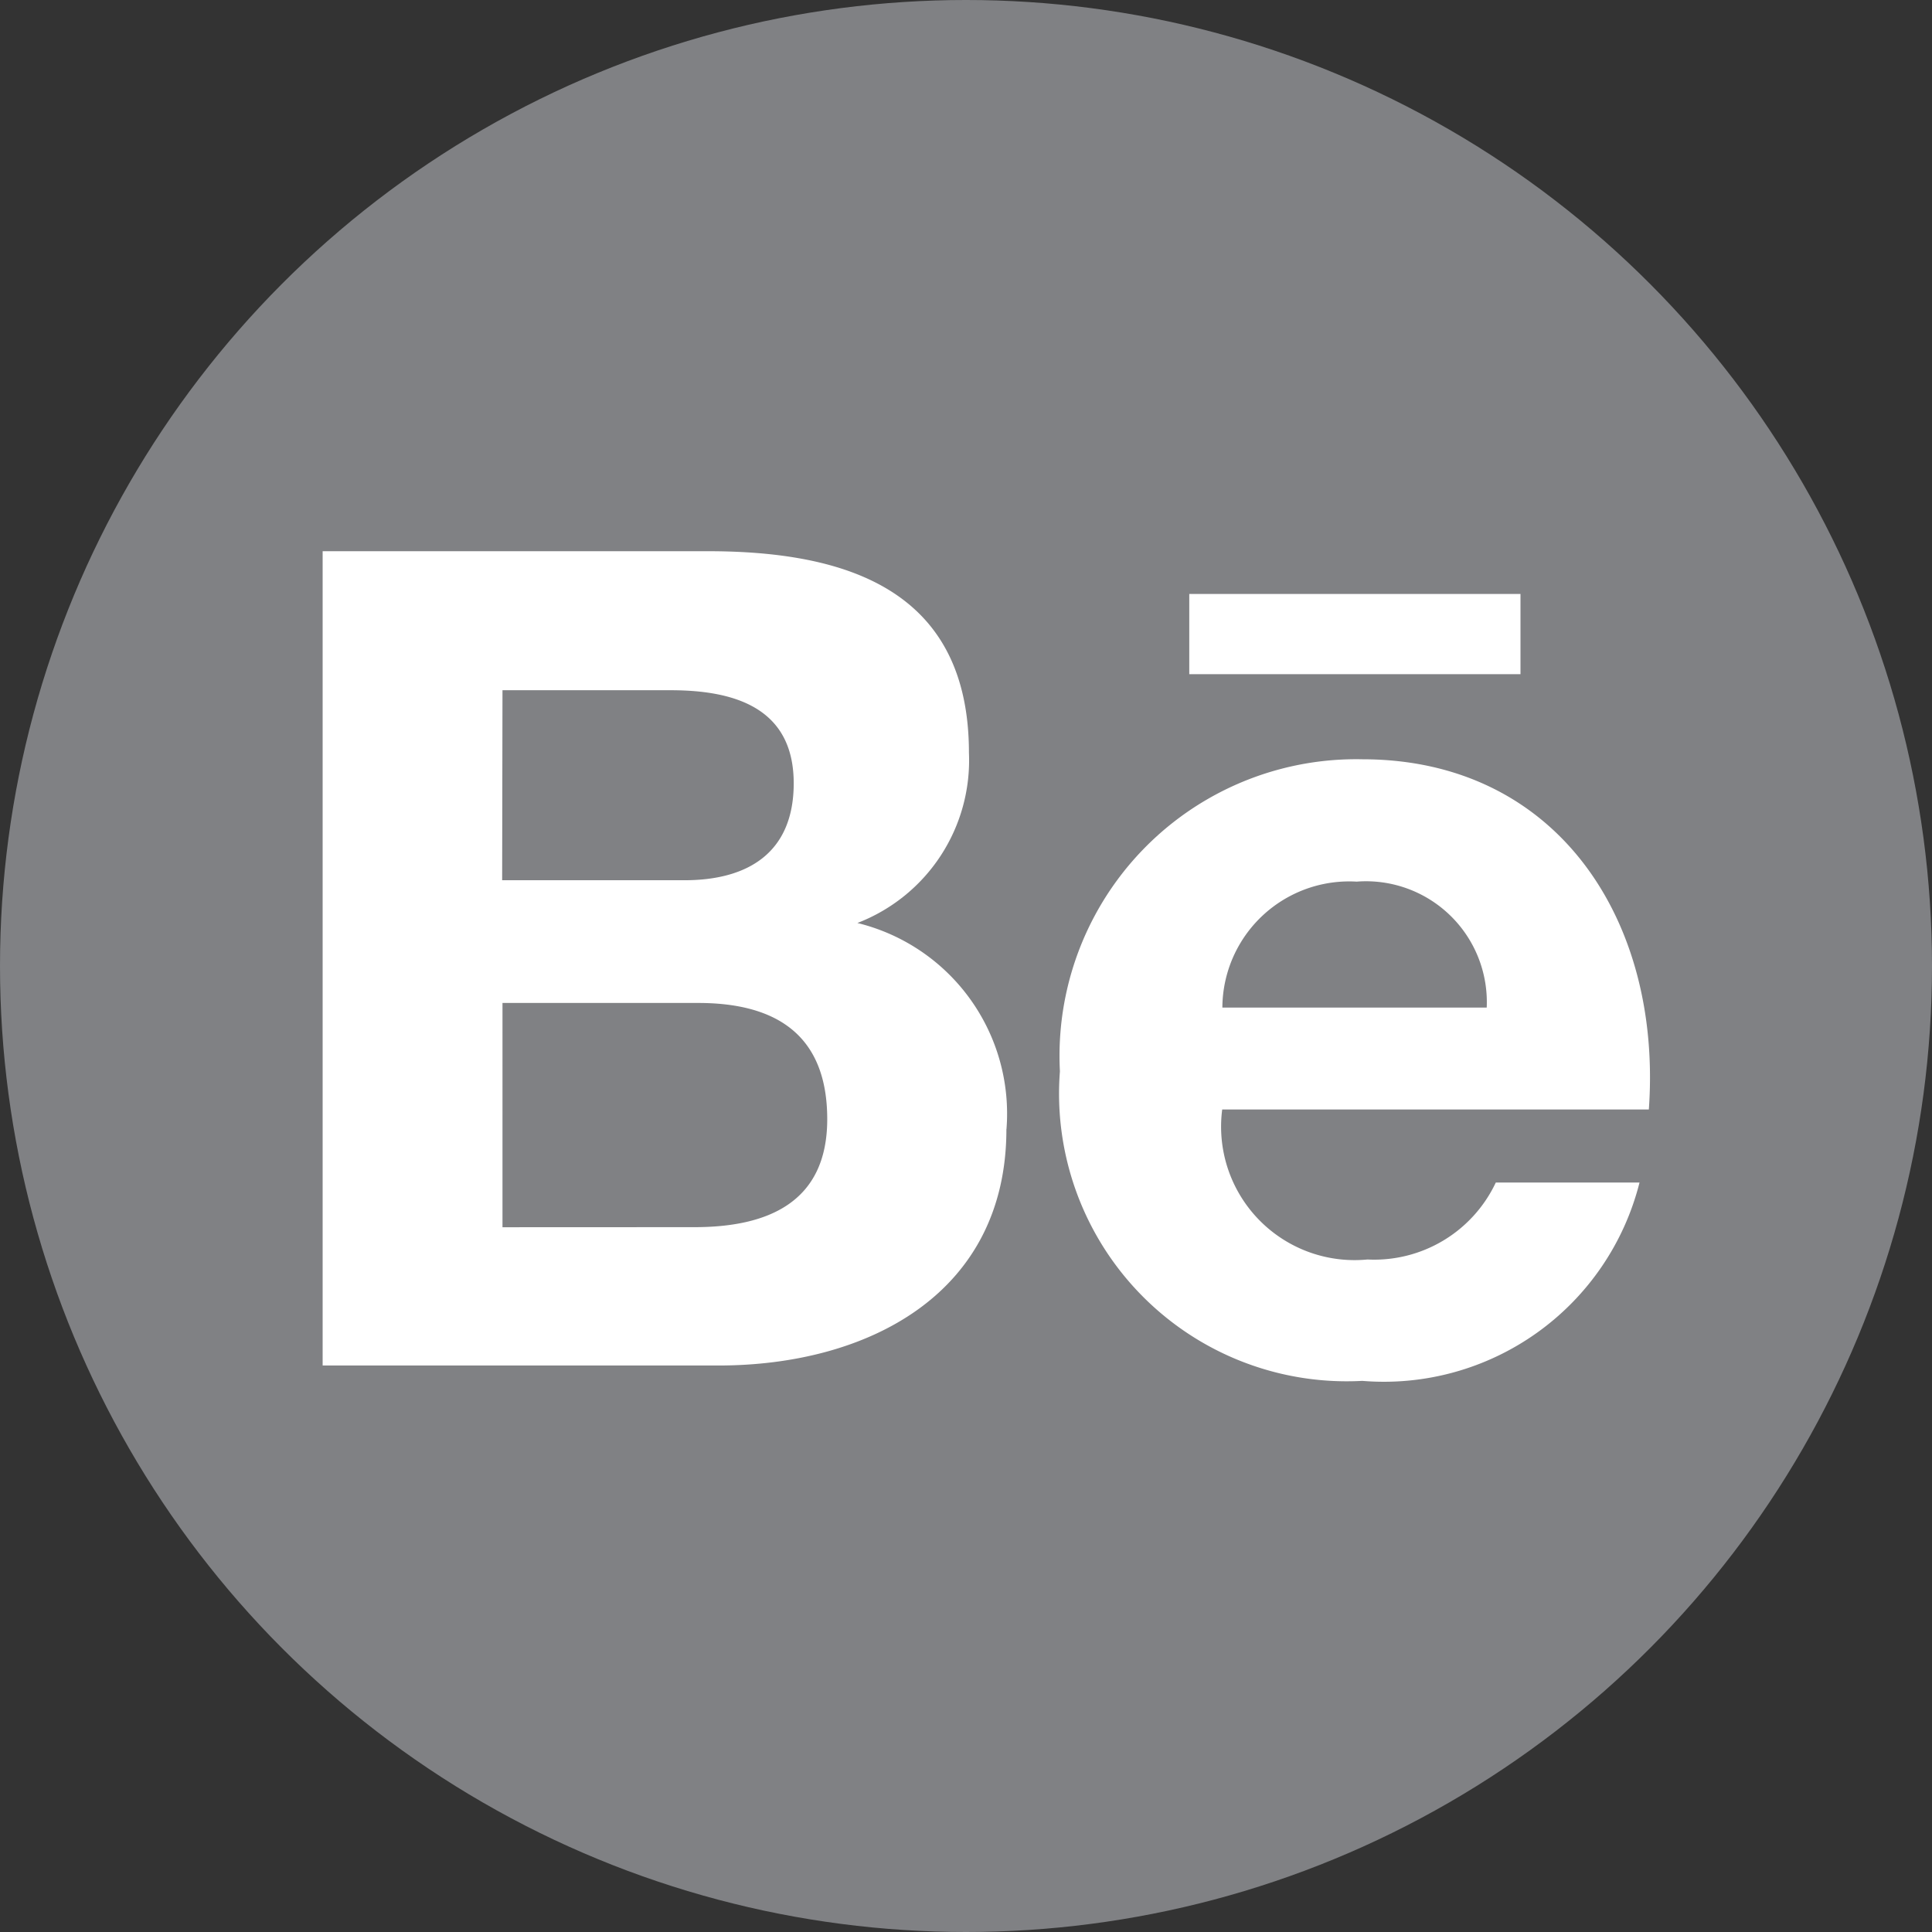 <svg xmlns="http://www.w3.org/2000/svg" width="23" height="23" viewBox="0 0 23 23">
  <rect x="0" y="0" width="23" height="23" fill="#333333" stroke="none"/>
  <g id="Group_23" data-name="Group 23" transform="translate(-485 -814)">
    <circle id="Ellipse_1" data-name="Ellipse 1" cx="11.5" cy="11.5" r="11.5" transform="translate(485 814)" fill="#808184"/>
    <g id="_007-behance" data-name="007-behance" transform="translate(499.582 827.276)">
      <g id="_007-behance-2" data-name="007-behance" transform="translate(-10.741 -6.714)">
        <path id="Path_125" data-name="Path 125" d="M8.141,11.379A2.337,2.337,0,0,0,6.366,8.926,2.075,2.075,0,0,0,7.694,6.9c0-1.931-1.443-2.4-3.109-2.4H0v9.694H4.713c1.767,0,3.427-.845,3.427-2.814Zm-6-5.224H4.143c.771,0,1.465.216,1.465,1.108,0,.823-.54,1.154-1.3,1.154H2.137Zm0,6.393V9.878h2.33c.941,0,1.536.391,1.536,1.384s-.711,1.285-1.58,1.285Z" transform="translate(0 -4.5)" fill="#fff"/>
        <path id="Path_126" data-name="Path 126" d="M16.927,15.662a3.138,3.138,0,0,0,3.3-2.361H18.516a1.6,1.6,0,0,1-1.528.916,1.589,1.589,0,0,1-1.729-1.786h5.079c.161-2.251-1.093-4.169-3.411-4.169a3.532,3.532,0,0,0-3.6,3.715A3.425,3.425,0,0,0,16.927,15.662Zm-.061-5.944a1.439,1.439,0,0,1,1.542,1.5H15.261A1.51,1.51,0,0,1,16.867,9.719Z" transform="translate(-4.55 -5.785)" fill="#fff"/>
        <path id="Path_127" data-name="Path 127" d="M15.667,5.273H19.61v.955H15.667Z" transform="translate(-5.35 -4.764)" fill="#fff"/>
      </g>
    </g>
  </g>
</svg>

